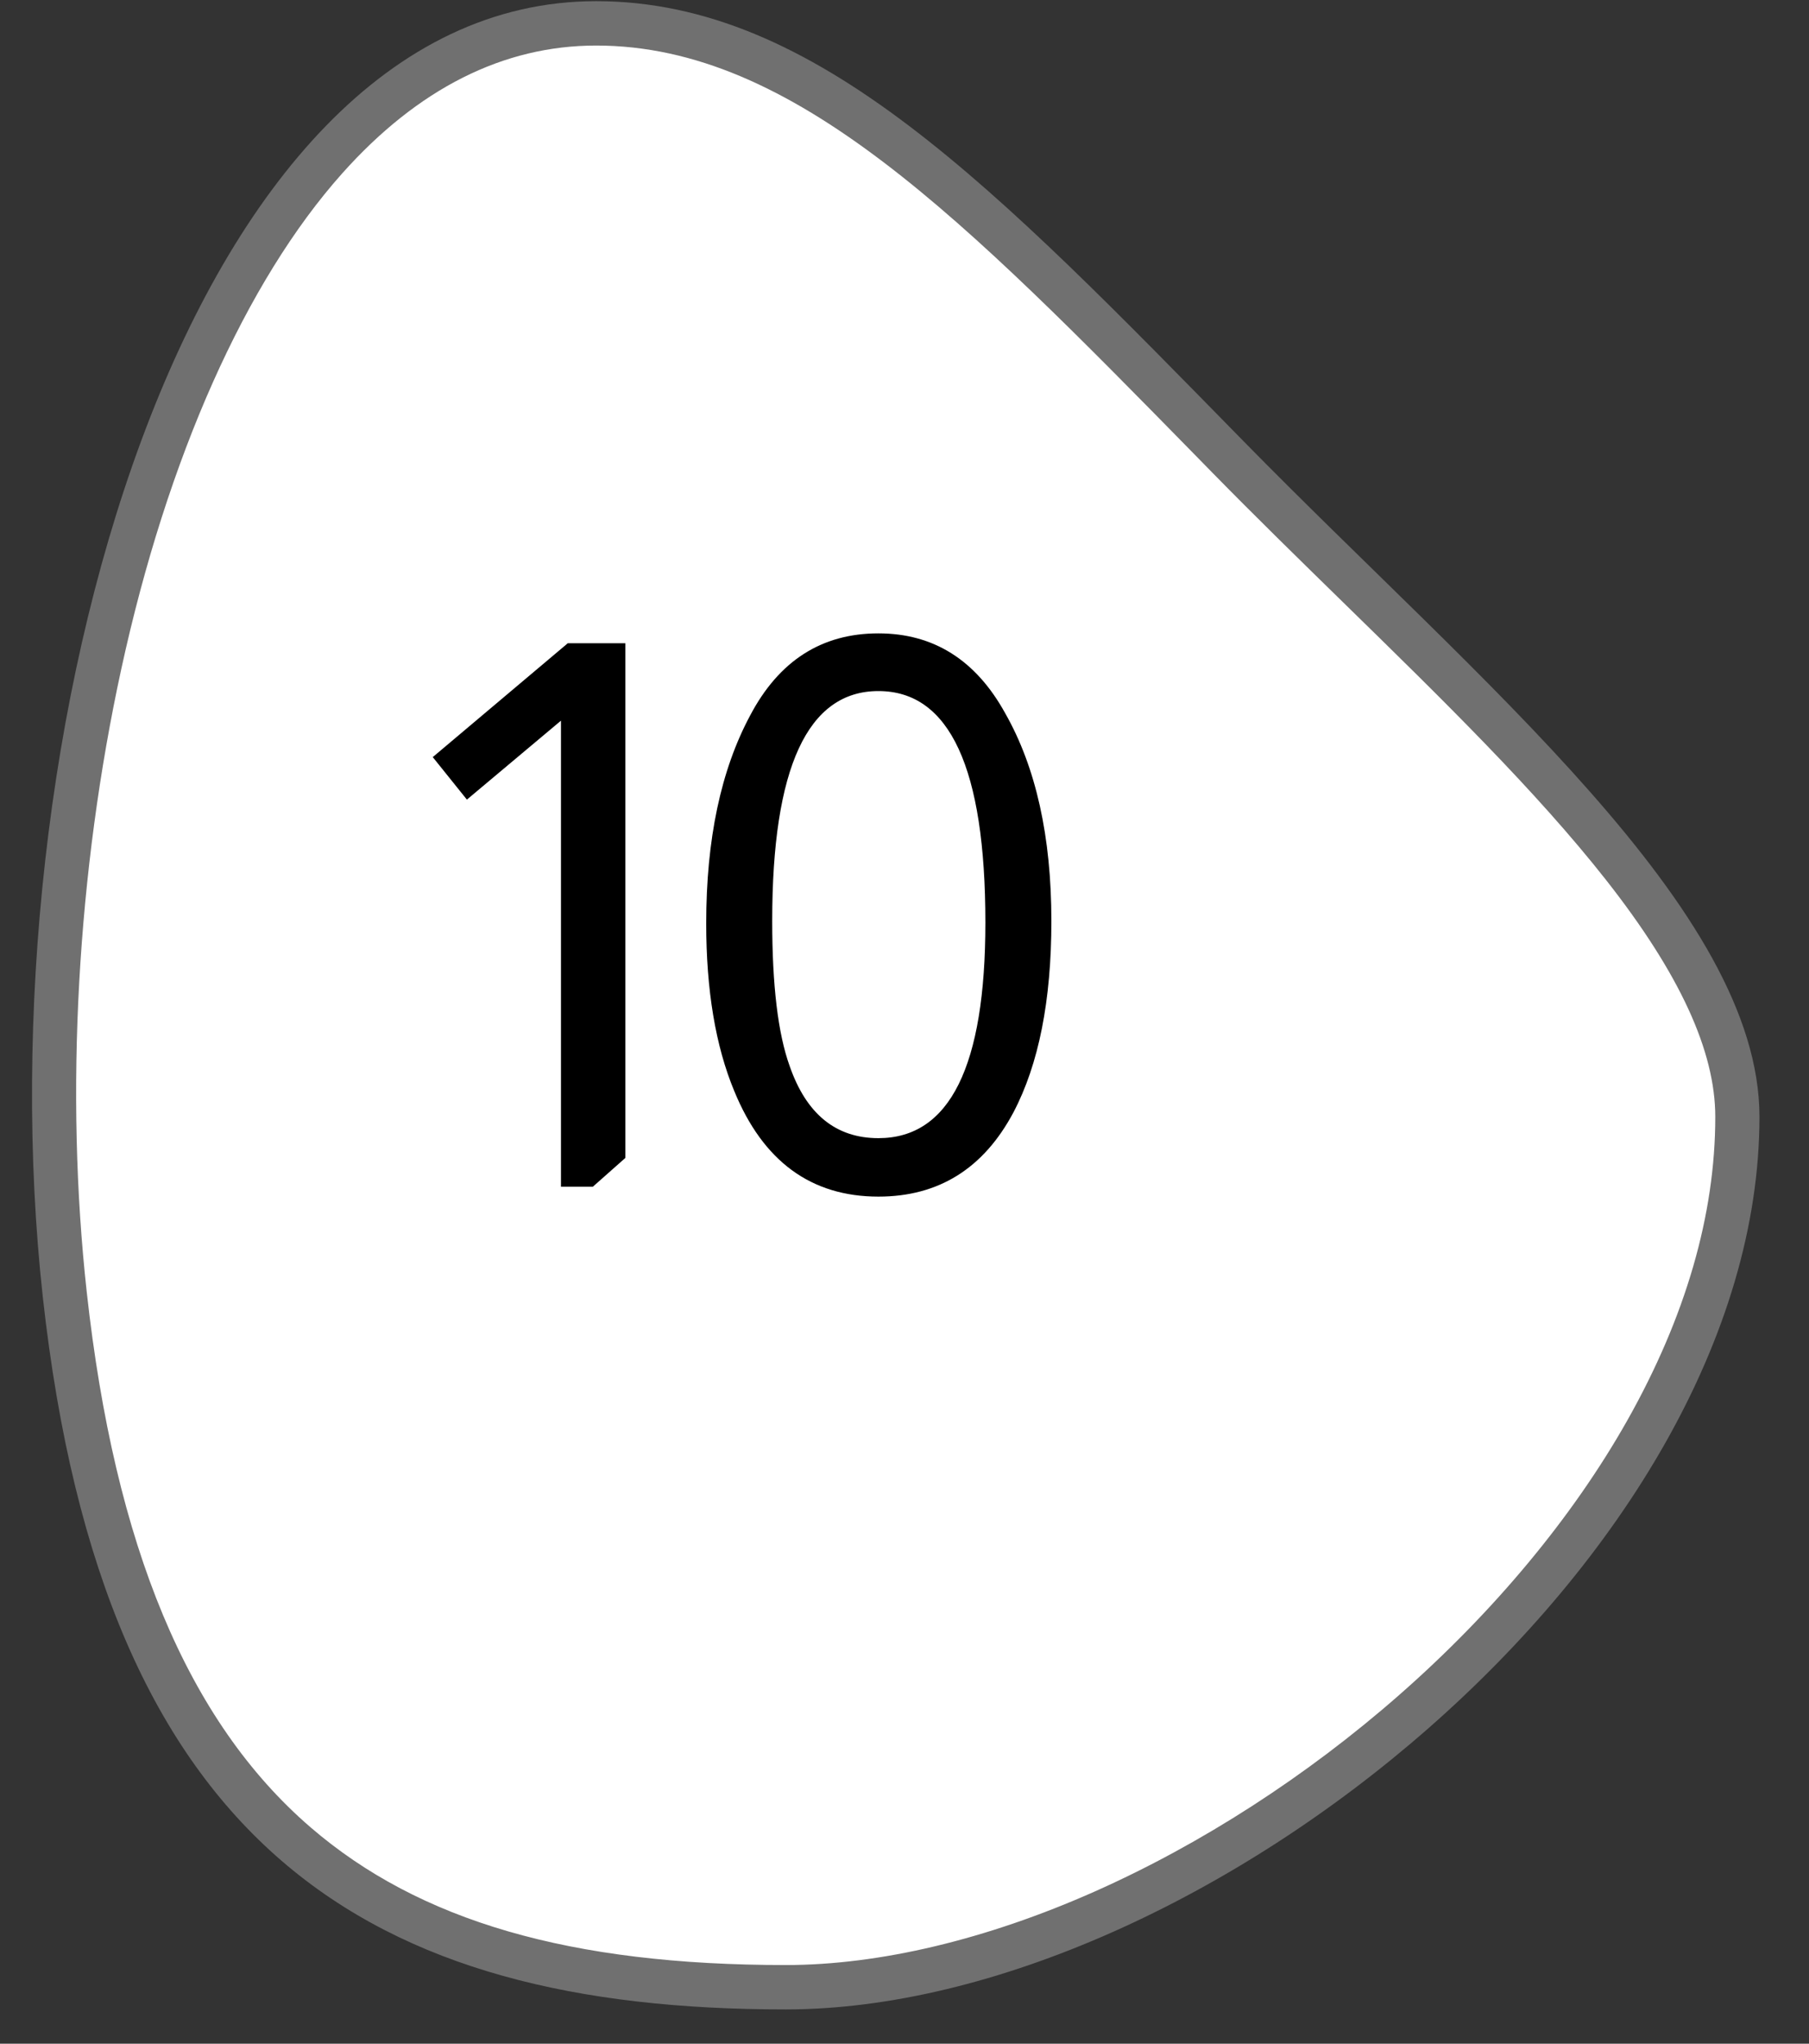 <svg width="31" height="35" viewBox="0 0 31 35" fill="none" xmlns="http://www.w3.org/2000/svg">
<rect x="0" y="0" width="31" height="35" fill="#333333" stroke="none"/>
<path d="M13.464 34.033C9.68 34.033 7.013 33.253 5.072 31.579C2.896 29.703 1.6 26.624 1.11 22.165C0.731 18.721 0.944 14.889 1.71 11.374C2.101 9.575 2.623 7.929 3.26 6.48C3.929 4.96 4.709 3.694 5.58 2.719C6.953 1.18 8.513 0.4 10.216 0.4C13.763 0.4 16.715 3.412 20.801 7.58L21.034 7.817C21.77 8.568 22.537 9.317 23.279 10.042C26.618 13.304 29.773 16.385 29.773 19.127C29.773 20.871 29.248 22.683 28.214 24.515C27.26 26.205 25.88 27.865 24.224 29.316C22.611 30.73 20.776 31.913 18.917 32.739C17.012 33.586 15.126 34.033 13.464 34.033Z" fill="white"/>
<path d="M10.216 0.78C8.625 0.78 7.16 1.517 5.862 2.972C4.212 4.821 2.868 7.834 2.079 11.455C1.322 14.931 1.111 18.72 1.486 22.123C1.966 26.482 3.219 29.481 5.318 31.291C7.187 32.903 9.776 33.653 13.464 33.653C15.074 33.653 16.906 33.217 18.764 32.392C20.588 31.581 22.391 30.419 23.975 29.03C25.599 27.607 26.951 25.981 27.885 24.328C28.886 22.554 29.394 20.804 29.394 19.127C29.394 18 28.783 16.674 27.525 15.074C26.328 13.551 24.719 11.978 23.015 10.314C22.272 9.588 21.503 8.837 20.764 8.083L20.532 7.846C16.51 3.744 13.604 0.78 10.216 0.78ZM10.216 0.02C13.991 0.02 17.042 3.204 21.304 7.55C25.362 11.688 30.151 15.585 30.151 19.127C30.151 26.68 20.572 34.413 13.464 34.413C6.356 34.413 1.778 31.693 0.733 22.207C-0.311 12.721 3.108 0.02 10.216 0.02Z" fill="#707070"/>
<path d="M10.717 11.016V19.83L10.159 20.324H9.613V12.342L8.001 13.694L7.416 12.966L9.73 11.016H10.717ZM15.053 20.493C13.9 20.493 13.077 19.89 12.583 18.686C12.262 17.915 12.102 16.957 12.102 15.813C12.102 14.374 12.353 13.187 12.856 12.251C13.35 11.315 14.082 10.847 15.053 10.847C15.997 10.847 16.721 11.302 17.224 12.212C17.752 13.139 18.017 14.326 18.017 15.774C18.017 17.134 17.8 18.227 17.367 19.05C16.855 20.012 16.084 20.493 15.053 20.493ZM16.886 15.8C16.886 13.156 16.275 11.835 15.053 11.835C13.839 11.835 13.233 13.148 13.233 15.774C13.233 16.875 13.332 17.702 13.532 18.257C13.818 19.08 14.325 19.492 15.053 19.492C16.275 19.492 16.886 18.261 16.886 15.8Z" fill="black"/>
</svg>
